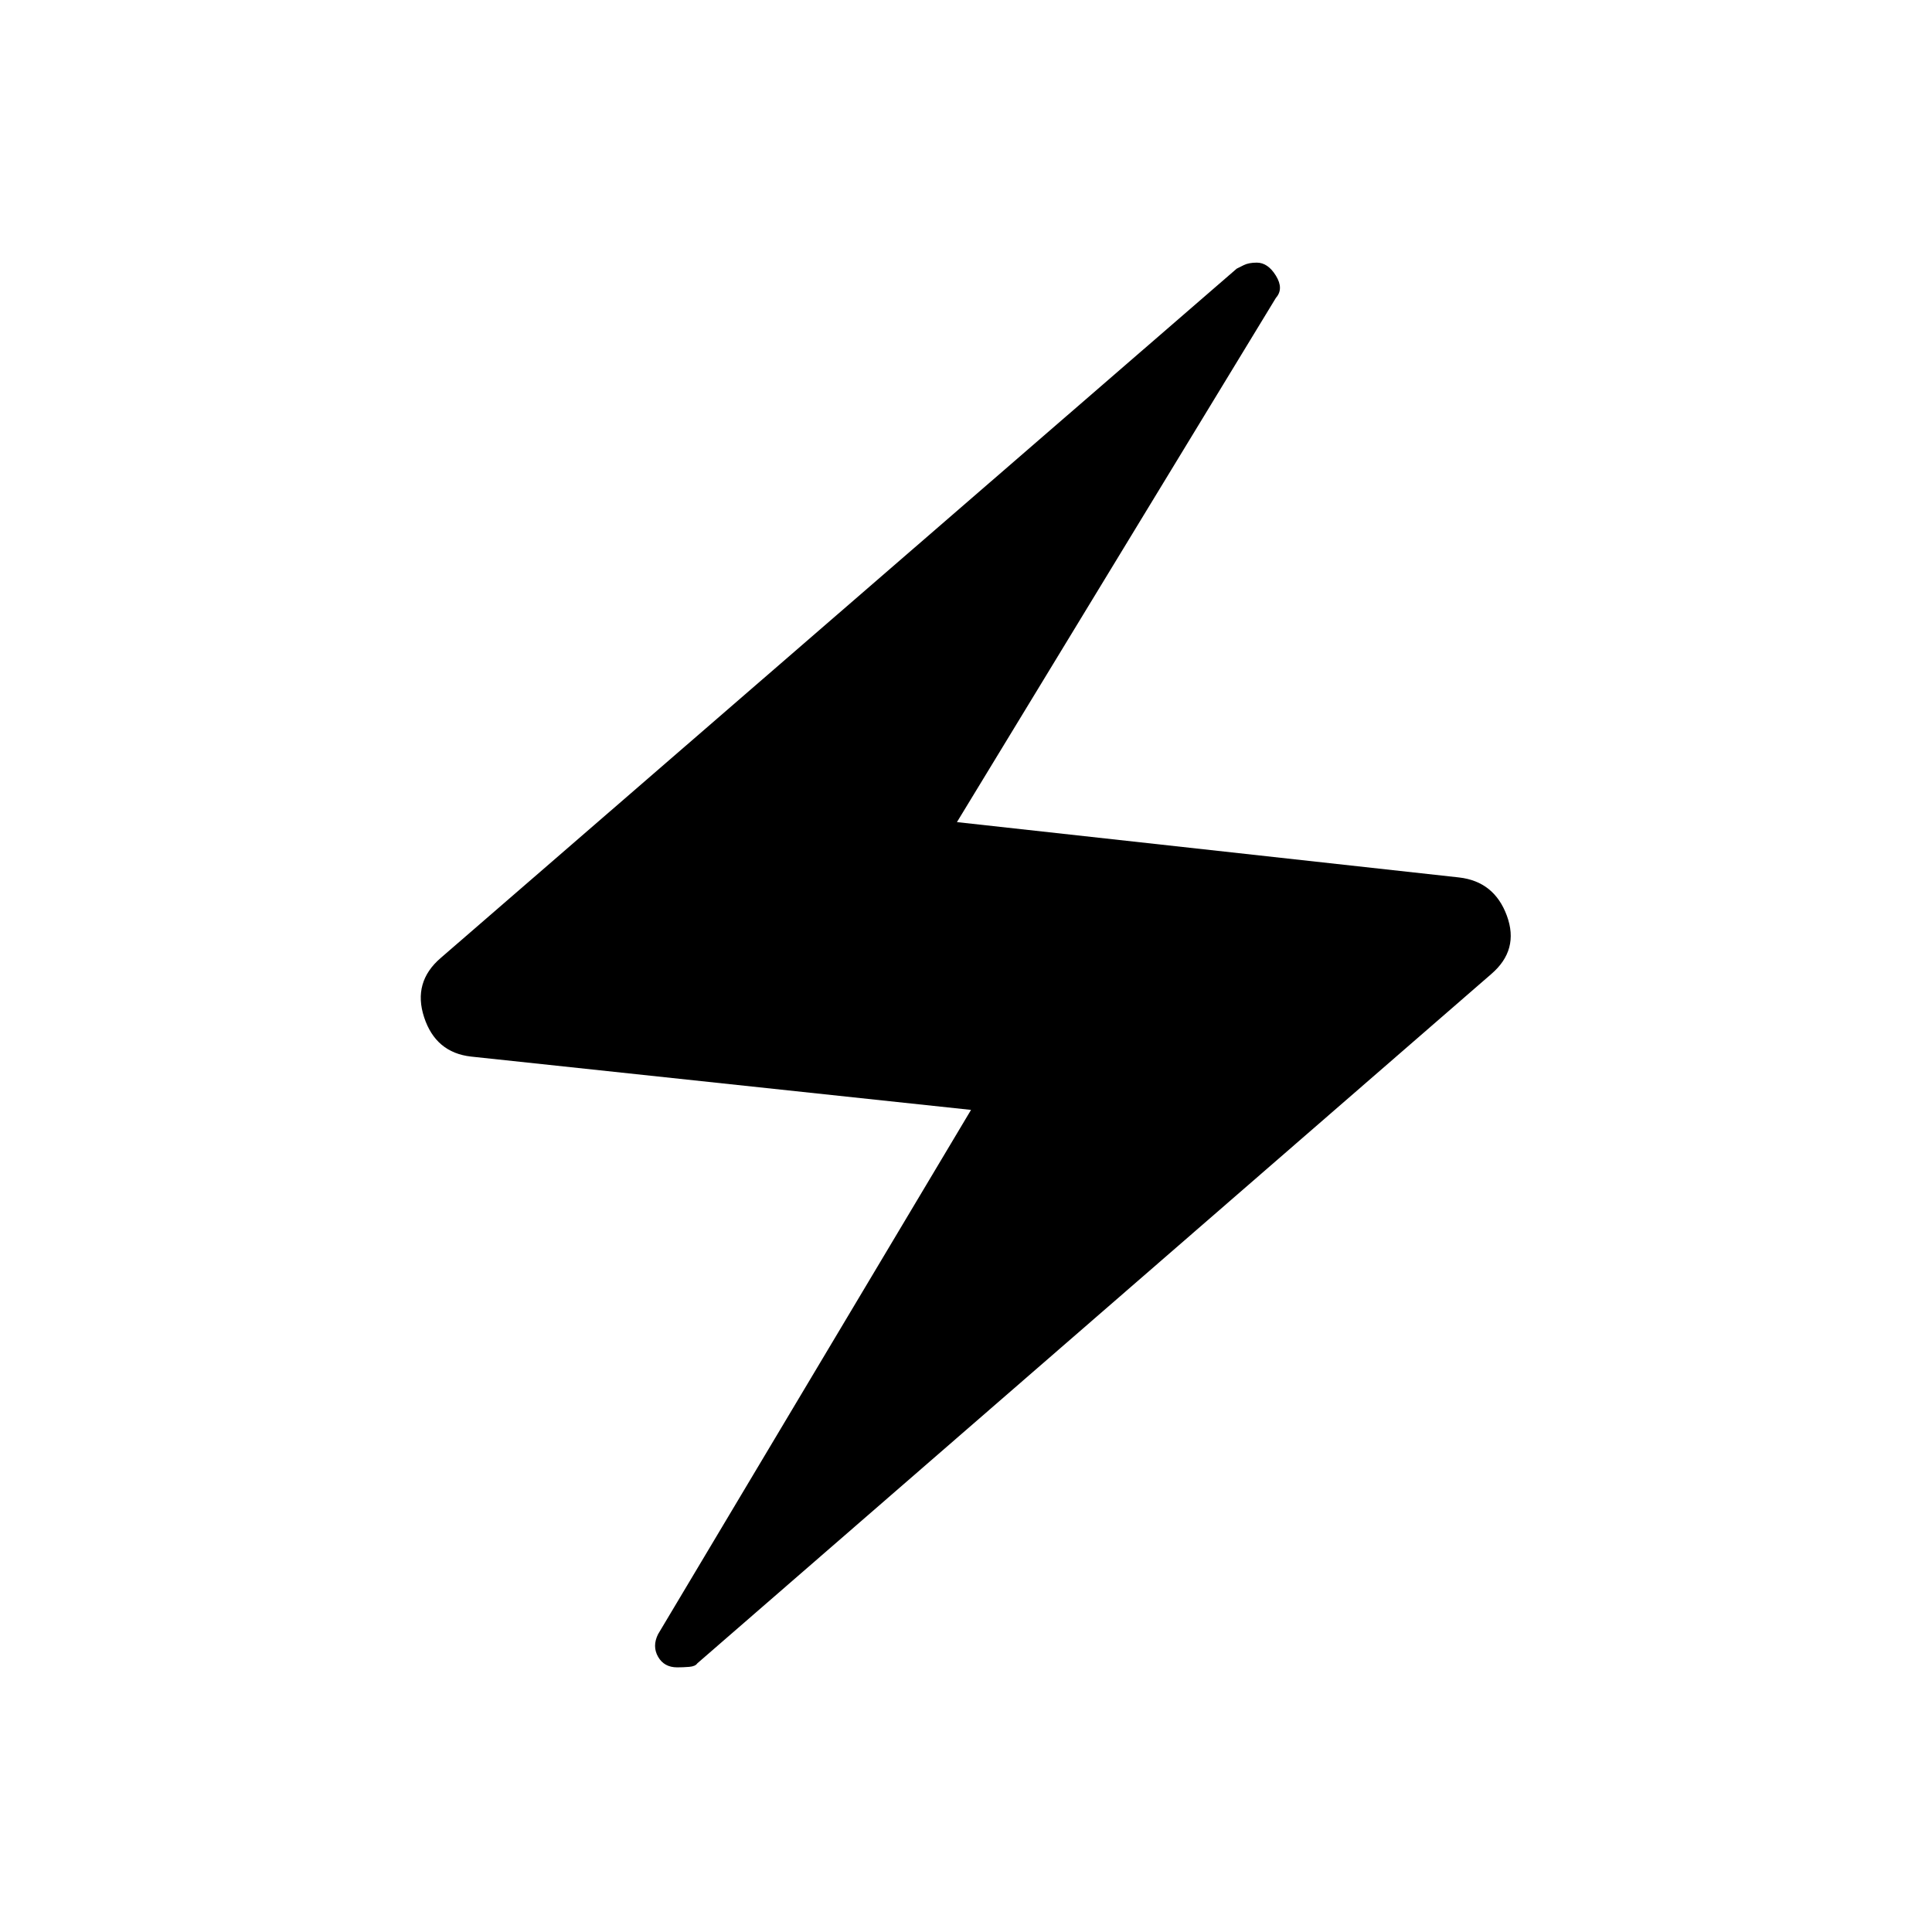 <svg xmlns="http://www.w3.org/2000/svg" height="48" viewBox="0 -960 960 960" width="48"><path d="M482.5-408.5 234-435q-17.5-2-23.25-19.5T219-484l395.5-342.5 3.5-1.75q2.5-1.25 6.5-1.25 5.5 0 9.5 6.5t0 11L475.5-551.5 725-524q17.5 2 23.75 19T741-476L346.5-133.5q-1 1.5-4 1.75t-6 .25q-6.5 0-9.5-5.25t0-11.25l155.5-260.5Z"/></svg>